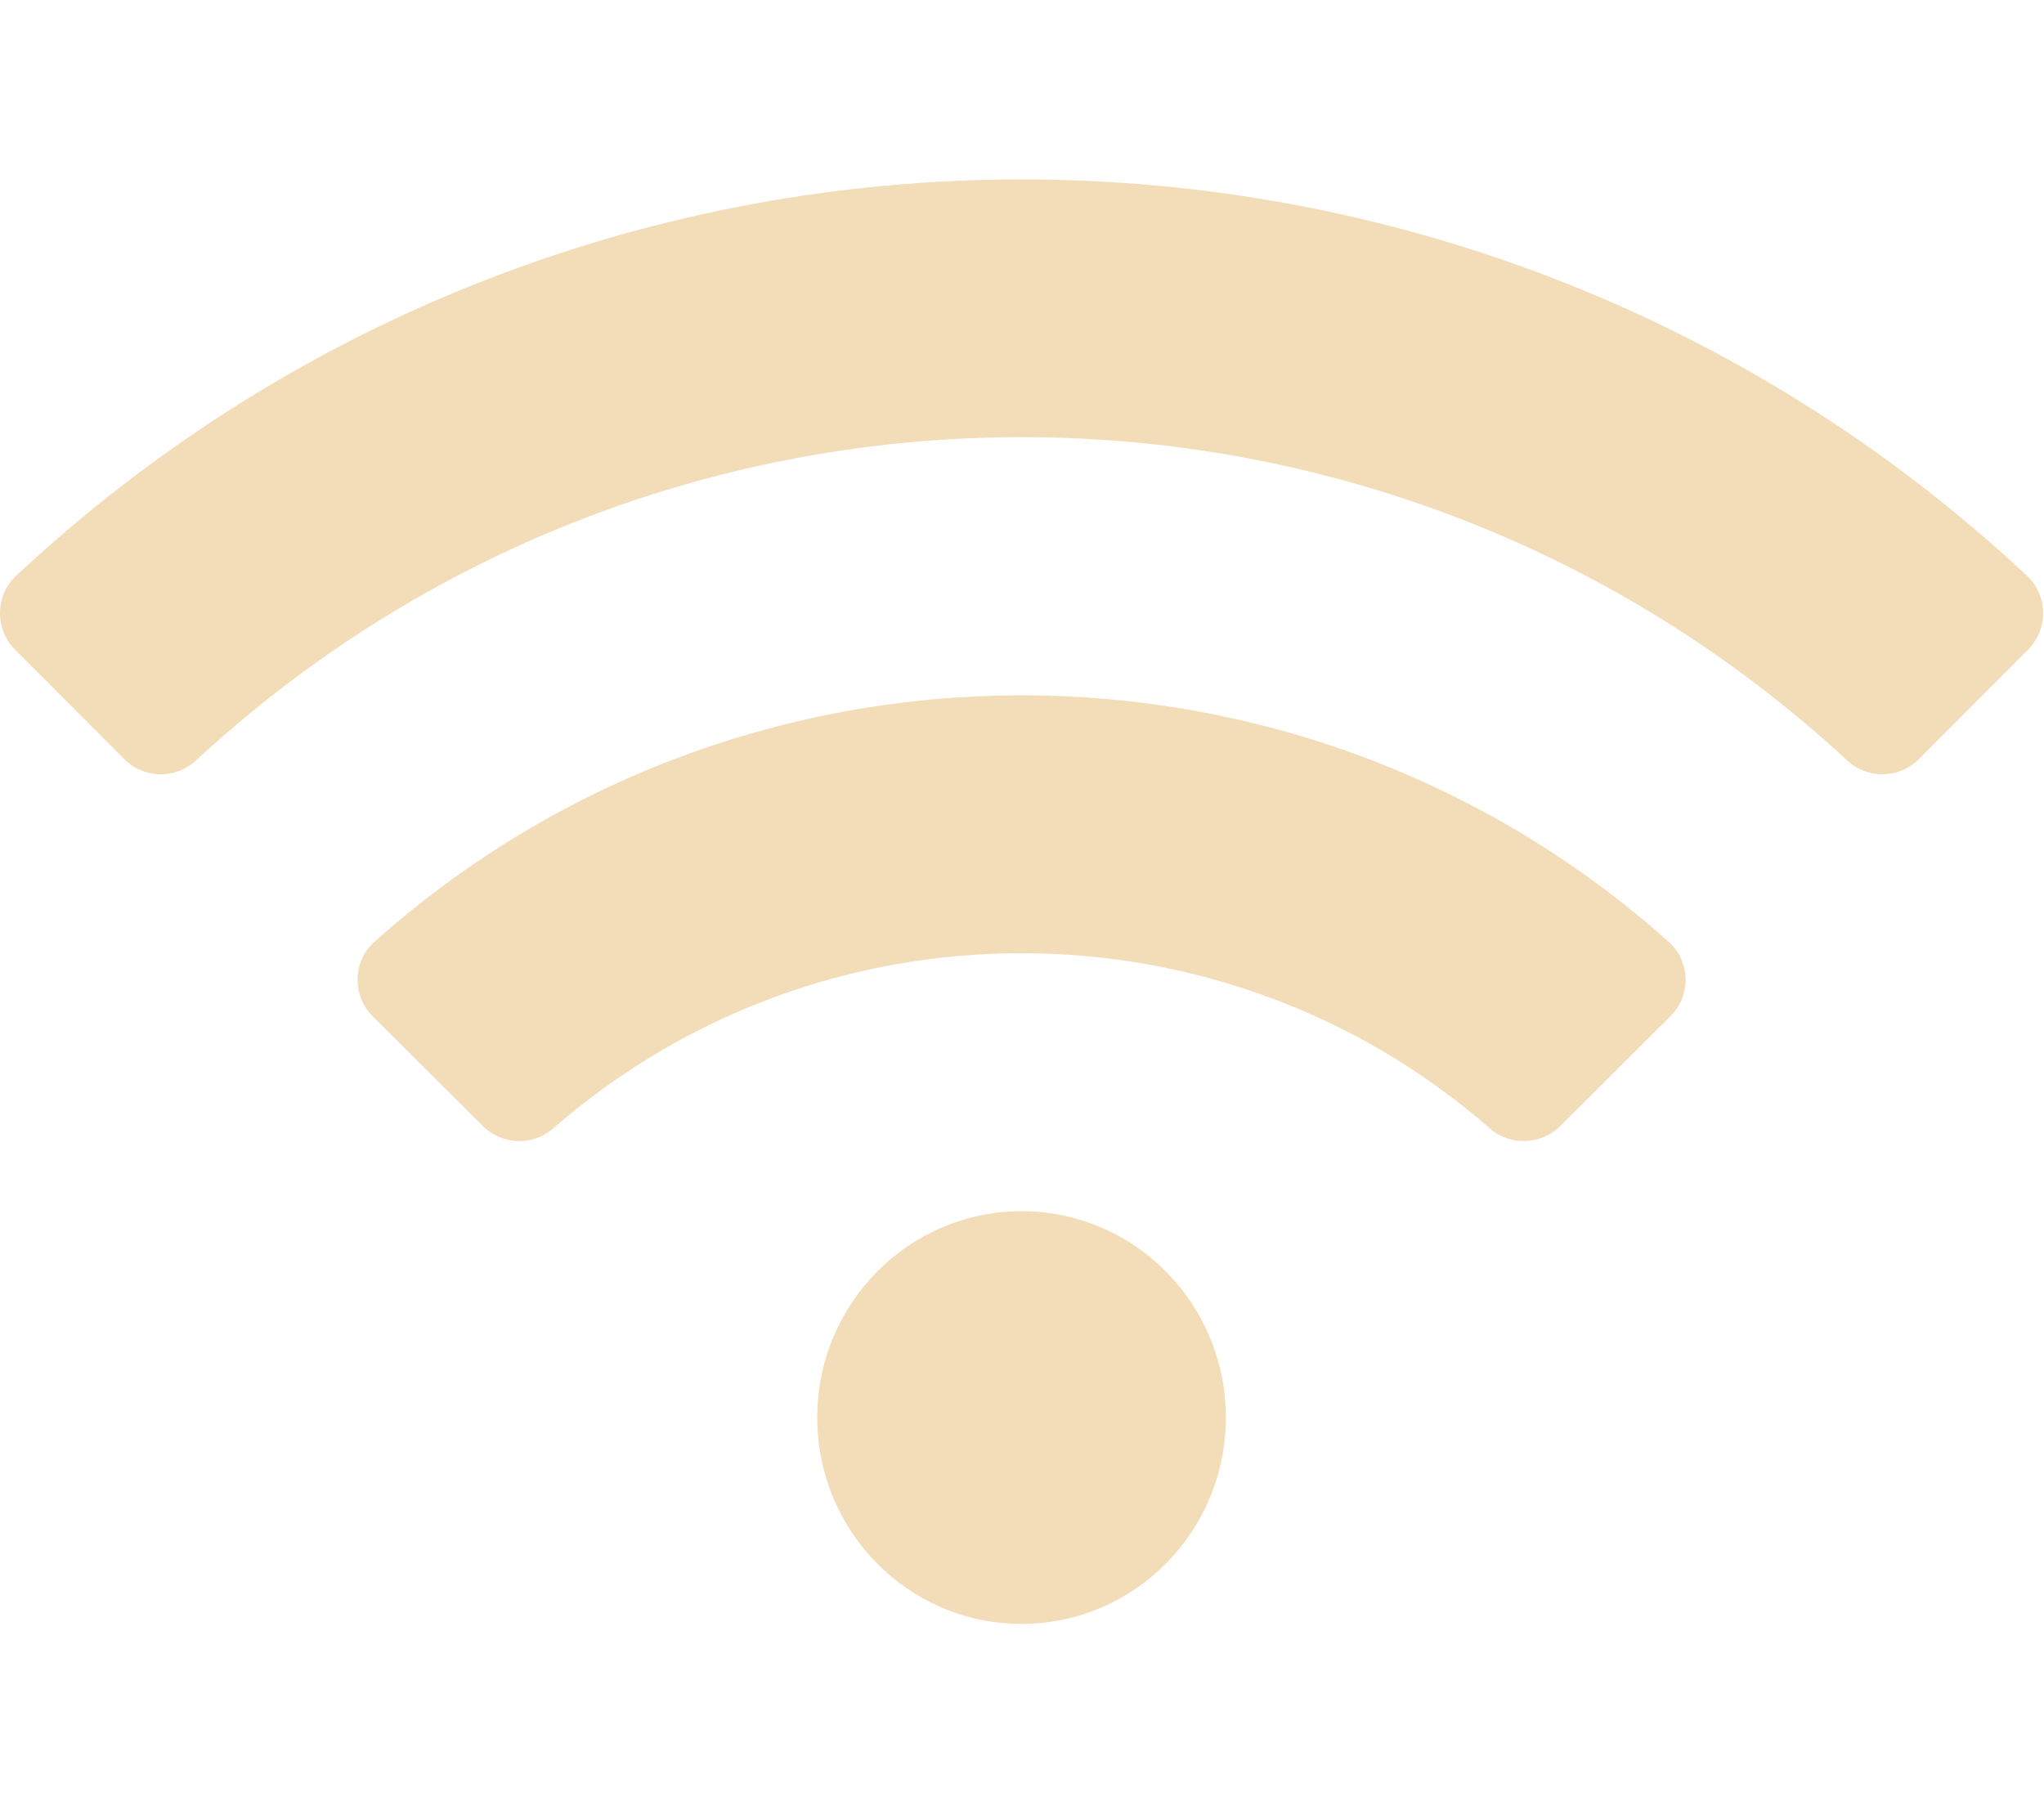 <svg width="70" height="62" viewBox="0 0 69 49" fill="none" xmlns="http://www.w3.org/2000/svg">
<path d="M68.421 13.376C49.329 -4.462 19.634 -4.455 0.548 13.376C-0.169 14.047 -0.183 15.182 0.511 15.878L4.201 19.576C4.862 20.239 5.927 20.254 6.615 19.617C22.34 5.065 46.628 5.062 62.356 19.617C63.044 20.254 64.109 20.238 64.77 19.576L68.46 15.878C69.153 15.182 69.139 14.047 68.421 13.376ZM34.485 34.834C30.675 34.834 27.588 37.952 27.588 41.8C27.588 45.648 30.675 48.767 34.485 48.767C38.294 48.767 41.382 45.648 41.382 41.8C41.382 37.952 38.294 34.834 34.485 34.834ZM56.326 25.735C43.905 14.639 25.051 14.651 12.644 25.735C11.9 26.398 11.877 27.551 12.583 28.255L16.294 31.954C16.941 32.599 17.982 32.642 18.67 32.042C27.717 24.142 41.273 24.159 50.298 32.042C50.987 32.642 52.028 32.6 52.675 31.954L56.386 28.255C57.093 27.551 57.068 26.397 56.326 25.735Z" fill="#F3DDB8"/>
</svg>

